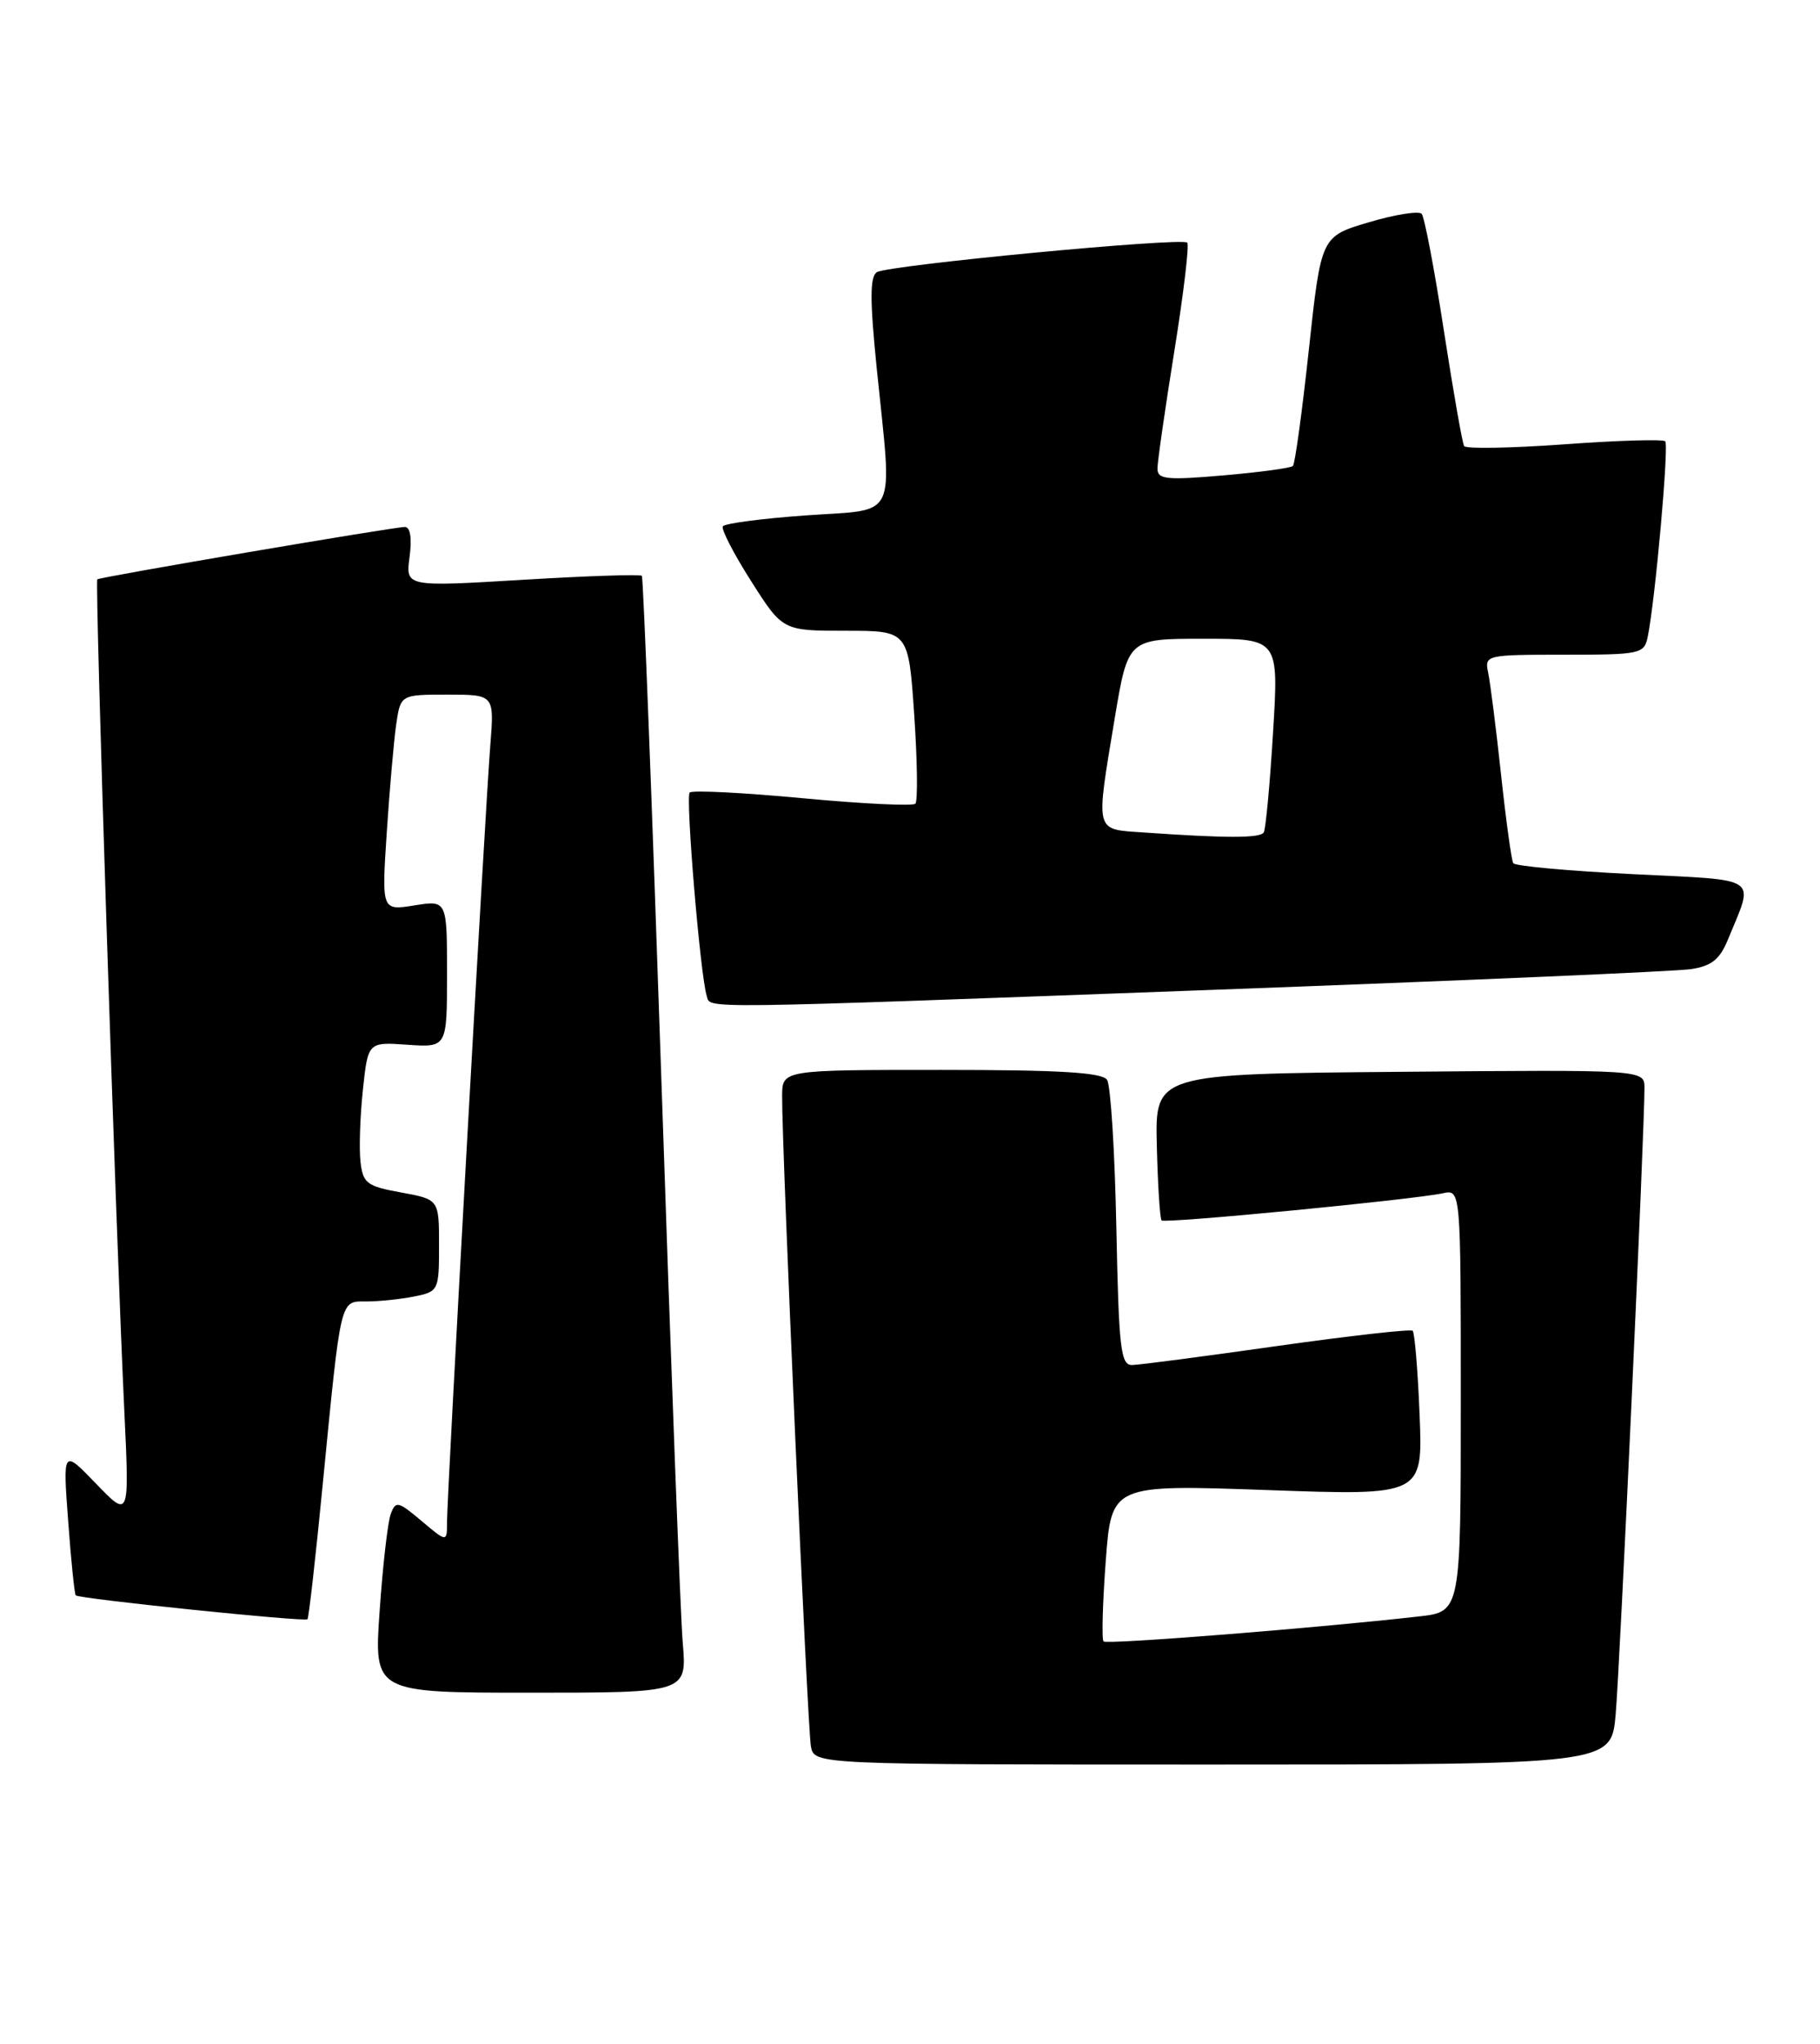 <?xml version="1.0" encoding="UTF-8" standalone="no"?>
<!DOCTYPE svg PUBLIC "-//W3C//DTD SVG 1.1//EN" "http://www.w3.org/Graphics/SVG/1.1/DTD/svg11.dtd" >
<svg xmlns="http://www.w3.org/2000/svg" xmlns:xlink="http://www.w3.org/1999/xlink" version="1.1" viewBox="0 0 228 256">
 <g >
 <path fill="currentColor"
d=" M 202.40 214.75 C 202.92 208.97 206.03 141.35 206.01 136.24 C 206.00 133.97 206.00 133.97 175.35 134.24 C 144.70 134.50 144.70 134.50 144.92 143.48 C 145.04 148.43 145.31 152.64 145.52 152.85 C 145.93 153.26 176.96 150.26 180.75 149.45 C 183.00 148.96 183.00 148.96 183.00 175.41 C 183.00 201.86 183.00 201.86 177.75 202.45 C 165.01 203.90 138.65 205.99 138.25 205.58 C 138.00 205.34 138.13 200.81 138.52 195.53 C 139.24 185.93 139.24 185.93 158.74 186.62 C 178.25 187.32 178.25 187.32 177.84 177.21 C 177.62 171.65 177.22 166.91 176.97 166.67 C 176.71 166.44 169.07 167.30 160.00 168.58 C 150.93 169.87 142.76 170.94 141.85 170.96 C 140.39 171.00 140.16 169.00 139.85 153.75 C 139.66 144.26 139.14 135.94 138.69 135.25 C 138.09 134.32 132.80 134.00 117.94 134.00 C 98.00 134.00 98.00 134.00 97.98 137.25 C 97.94 143.86 101.16 216.58 101.59 218.75 C 102.04 221.00 102.04 221.00 151.94 221.00 C 201.84 221.00 201.84 221.00 202.40 214.75 Z  M 85.53 205.75 C 85.24 202.31 84.05 170.93 82.88 136.00 C 81.70 101.08 80.59 72.33 80.41 72.12 C 80.22 71.91 73.48 72.13 65.44 72.62 C 50.80 73.50 50.80 73.50 51.31 69.75 C 51.62 67.41 51.40 66.00 50.72 66.00 C 49.34 66.00 12.61 72.25 12.19 72.56 C 11.86 72.80 14.51 154.43 15.58 176.83 C 16.21 190.15 16.21 190.15 12.04 185.83 C 7.87 181.50 7.87 181.50 8.54 190.50 C 8.90 195.45 9.33 199.64 9.49 199.81 C 9.90 200.24 38.18 203.16 38.52 202.80 C 38.68 202.63 39.54 195.07 40.42 186.00 C 42.75 162.23 42.56 163.00 45.92 163.00 C 47.48 163.00 50.16 162.72 51.88 162.38 C 54.94 161.76 55.00 161.64 55.00 155.98 C 55.00 150.22 55.00 150.22 50.25 149.35 C 45.95 148.57 45.47 148.21 45.16 145.50 C 44.97 143.85 45.11 139.81 45.46 136.50 C 46.10 130.50 46.10 130.50 51.05 130.85 C 56.00 131.19 56.00 131.19 56.00 121.97 C 56.00 112.74 56.00 112.74 51.90 113.40 C 47.81 114.05 47.81 114.05 48.45 104.28 C 48.80 98.90 49.34 92.81 49.63 90.75 C 50.18 87.00 50.18 87.00 56.05 87.00 C 61.92 87.00 61.92 87.00 61.43 93.25 C 60.79 101.19 56.00 187.17 56.00 190.61 C 56.00 193.18 56.00 193.18 52.81 190.49 C 49.85 188.00 49.57 187.94 48.94 189.65 C 48.57 190.67 47.95 196.11 47.56 201.75 C 46.84 212.00 46.84 212.00 66.45 212.00 C 86.06 212.00 86.06 212.00 85.53 205.75 Z  M 152.00 123.97 C 183.07 122.82 210.00 121.66 211.83 121.38 C 214.41 120.99 215.44 120.17 216.46 117.69 C 219.77 109.59 220.80 110.30 204.52 109.48 C 196.52 109.08 189.79 108.47 189.57 108.11 C 189.35 107.75 188.66 102.75 188.04 96.98 C 187.42 91.22 186.69 85.49 186.43 84.25 C 185.97 82.04 186.12 82.00 195.96 82.00 C 205.53 82.00 205.98 81.90 206.42 79.75 C 207.37 75.08 209.09 55.76 208.61 55.27 C 208.33 54.99 202.64 55.16 195.96 55.65 C 189.29 56.13 183.64 56.23 183.42 55.87 C 183.19 55.50 182.05 48.97 180.87 41.35 C 179.70 33.73 178.45 27.18 178.10 26.78 C 177.75 26.39 174.77 26.86 171.48 27.84 C 165.50 29.61 165.50 29.61 163.97 43.75 C 163.13 51.53 162.23 58.11 161.97 58.36 C 161.71 58.62 157.79 59.15 153.25 59.54 C 146.13 60.16 145.00 60.04 145.00 58.69 C 145.00 57.83 145.95 51.23 147.11 44.01 C 148.27 36.79 149.00 30.67 148.73 30.39 C 148.04 29.71 111.29 33.20 109.85 34.09 C 108.97 34.64 108.96 37.54 109.84 46.21 C 111.80 65.47 112.64 63.72 100.98 64.55 C 95.47 64.94 90.77 65.56 90.55 65.92 C 90.33 66.28 91.92 69.37 94.10 72.79 C 98.05 79.00 98.05 79.00 105.93 79.00 C 113.81 79.00 113.81 79.00 114.53 89.54 C 114.92 95.34 114.99 100.35 114.67 100.66 C 114.36 100.98 107.99 100.67 100.53 99.97 C 93.07 99.27 86.72 98.95 86.40 99.26 C 85.86 99.81 87.73 122.23 88.54 124.75 C 89.05 126.36 86.33 126.40 152.00 123.97 Z  M 143.25 104.26 C 137.08 103.83 137.24 104.48 139.65 89.95 C 141.31 80.00 141.31 80.00 150.75 80.00 C 160.20 80.00 160.20 80.00 159.48 91.75 C 159.09 98.21 158.56 103.84 158.32 104.25 C 157.89 104.99 153.65 104.99 143.25 104.26 Z "/>
</g>
</svg>